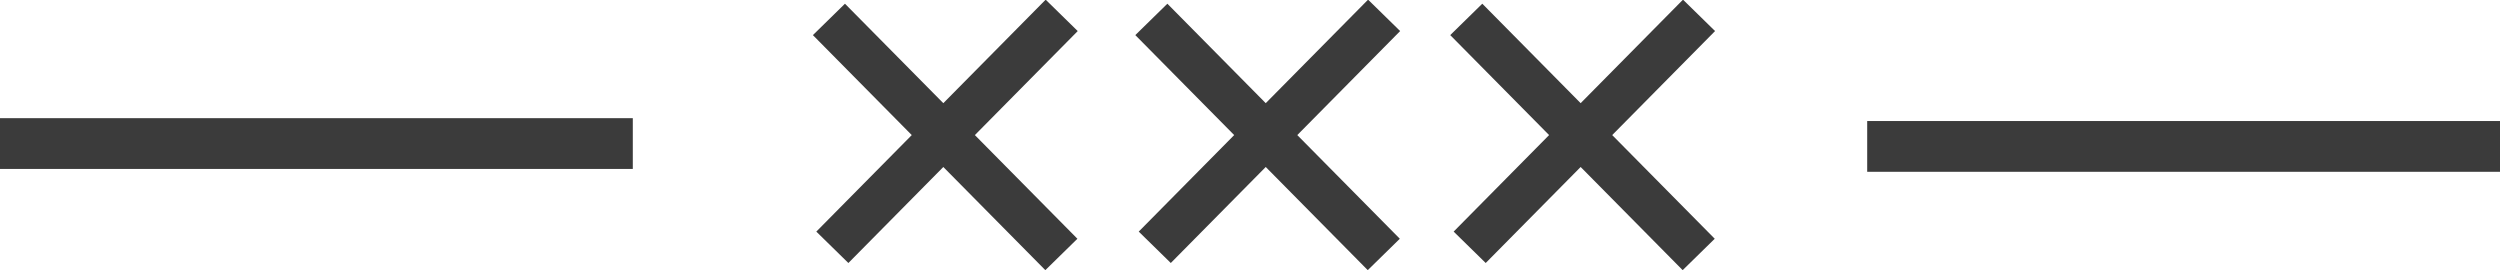 <?xml version="1.0" encoding="UTF-8" standalone="no"?>
<!-- Created with Inkscape (http://www.inkscape.org/) -->

<svg
   xmlns:dc="http://purl.org/dc/elements/1.1/"
   xmlns:cc="http://creativecommons.org/ns#"
   xmlns:rdf="http://www.w3.org/1999/02/22-rdf-syntax-ns#"
   xmlns:svg="http://www.w3.org/2000/svg"
   xmlns="http://www.w3.org/2000/svg"
   xmlns:sodipodi="http://sodipodi.sourceforge.net/DTD/sodipodi-0.dtd"
   xmlns:inkscape="http://www.inkscape.org/namespaces/inkscape"
   id="svg2"
   version="1.1"
   inkscape:version="0.91 r13725"
   width="138.273"
   height="14.95"
   viewBox="0 0 138.273 14.95"
   sodipodi:docname="separator.svg">
  <defs
     id="defs6" />
  <sodipodi:namedview
     pagecolor="#ffffff"
     bordercolor="#666666"
     borderopacity="1"
     objecttolerance="10"
     gridtolerance="10"
     guidetolerance="10"
     inkscape:pageopacity="0"
     inkscape:pageshadow="2"
     inkscape:window-width="1855"
     inkscape:window-height="1176"
     id="namedview4"
     showgrid="false"
     inkscape:zoom="4"
     inkscape:cx="56.393905"
     inkscape:cy="-98.430816"
     inkscape:window-x="65"
     inkscape:window-y="24"
     inkscape:window-maximized="1"
     inkscape:current-layer="svg2"
     showborder="false"
     fit-margin-top="0"
     fit-margin-left="0"
     fit-margin-right="0"
     fit-margin-bottom="0" />
  <g
     inkscape:groupmode="layer"
     id="layer1"
     inkscape:label="Layer 1"
     transform="translate(-101.732,118.752)" />
  <path
     style="color:#000000;font-style:normal;font-variant:normal;font-weight:normal;font-stretch:normal;font-size:medium;line-height:normal;font-family:sans-serif;text-indent:0;text-align:start;text-decoration:none;text-decoration-line:none;text-decoration-style:solid;text-decoration-color:#000000;letter-spacing:normal;word-spacing:normal;text-transform:none;direction:ltr;block-progression:tb;writing-mode:lr-tb;baseline-shift:baseline;text-anchor:start;white-space:normal;clip-rule:nonzero;display:inline;overflow:visible;visibility:visible;opacity:1;isolation:auto;mix-blend-mode:normal;color-interpolation:sRGB;color-interpolation-filters:linearRGB;solid-color:#000000;solid-opacity:1;fill:#3b3b3b;fill-opacity:1;fill-rule:evenodd;stroke:none;stroke-width:3;stroke-linecap:butt;stroke-linejoin:miter;stroke-miterlimit:4;stroke-dasharray:none;stroke-dashoffset:0;stroke-opacity:1;color-rendering:auto;image-rendering:auto;shape-rendering:auto;text-rendering:auto;enable-background:accumulate"
     d="m 0,6.536 0,2.808 29.891,0 5.109,0 0,-2.808 z"
     id="path4138-6-1"
     inkscape:connector-curvature="0"
     sodipodi:nodetypes="cccccc" />
  <g
     id="g5729"
     style="stroke-width:3;stroke-miterlimit:4;stroke-dasharray:none"
     transform="matrix(0.622,0,0,0.619,-33.26,25.271)">
    <g
       style="stroke:#000000;stroke-width:3;stroke-miterlimit:4;stroke-dasharray:none;stroke-opacity:1"
       id="g4407-2"
       transform="translate(1.834,-41.672)">
      <path
         id="path4405-0"
         style="fill:none;fill-opacity:1;fill-rule:evenodd;stroke:#3b3b3b;stroke-width:4;stroke-linecap:butt;stroke-linejoin:miter;stroke-miterlimit:4;stroke-dasharray:none;stroke-opacity:1"
         d="M 125.348,2.581 146.017,23.583 M 125.652,22.944 146.046,2.22"
         inkscape:connector-curvature="0" />
    </g>
    <g
       style="stroke:#000000;stroke-width:3;stroke-miterlimit:4;stroke-dasharray:none;stroke-opacity:1"
       id="g4407-7-9"
       transform="translate(30.504,-41.673)">
      <path
         id="path4405-3-6"
         style="fill:none;fill-opacity:1;fill-rule:evenodd;stroke:#3b3b3b;stroke-width:4;stroke-linecap:butt;stroke-linejoin:miter;stroke-miterlimit:4;stroke-dasharray:none;stroke-opacity:1"
         d="M 125.348,2.581 146.017,23.583 M 125.652,22.944 146.046,2.22"
         inkscape:connector-curvature="0" />
    </g>
    <g
       style="stroke:#000000;stroke-width:3;stroke-miterlimit:4;stroke-dasharray:none;stroke-opacity:1"
       id="g4407-5-0"
       transform="translate(58.507,-41.673)">
      <path
         id="path4405-2-2"
         style="fill:none;fill-opacity:1;fill-rule:evenodd;stroke:#3b3b3b;stroke-width:4;stroke-linecap:butt;stroke-linejoin:miter;stroke-miterlimit:4;stroke-dasharray:none;stroke-opacity:1"
         d="M 125.348,2.581 146.017,23.583 M 125.652,22.944 146.046,2.22"
         inkscape:connector-curvature="0" />
    </g>
  </g>
  <path
     style="color:#000000;font-style:normal;font-variant:normal;font-weight:normal;font-stretch:normal;font-size:medium;line-height:normal;font-family:sans-serif;text-indent:0;text-align:start;text-decoration:none;text-decoration-line:none;text-decoration-style:solid;text-decoration-color:#000000;letter-spacing:normal;word-spacing:normal;text-transform:none;direction:ltr;block-progression:tb;writing-mode:lr-tb;baseline-shift:baseline;text-anchor:start;white-space:normal;clip-rule:nonzero;display:inline;overflow:visible;visibility:visible;opacity:1;isolation:auto;mix-blend-mode:normal;color-interpolation:sRGB;color-interpolation-filters:linearRGB;solid-color:#000000;solid-opacity:1;fill:#3b3b3b;fill-opacity:1;fill-rule:evenodd;stroke:none;stroke-width:3;stroke-linecap:butt;stroke-linejoin:miter;stroke-miterlimit:4;stroke-dasharray:none;stroke-dashoffset:0;stroke-opacity:1;color-rendering:auto;image-rendering:auto;shape-rendering:auto;text-rendering:auto;enable-background:accumulate"
     d="m 103.273,6.694 0,2.808 29.891,0 5.109,0 0,-2.808 z"
     id="path4138-6-1-3"
     inkscape:connector-curvature="0"
     sodipodi:nodetypes="cccccc" />
</svg>
